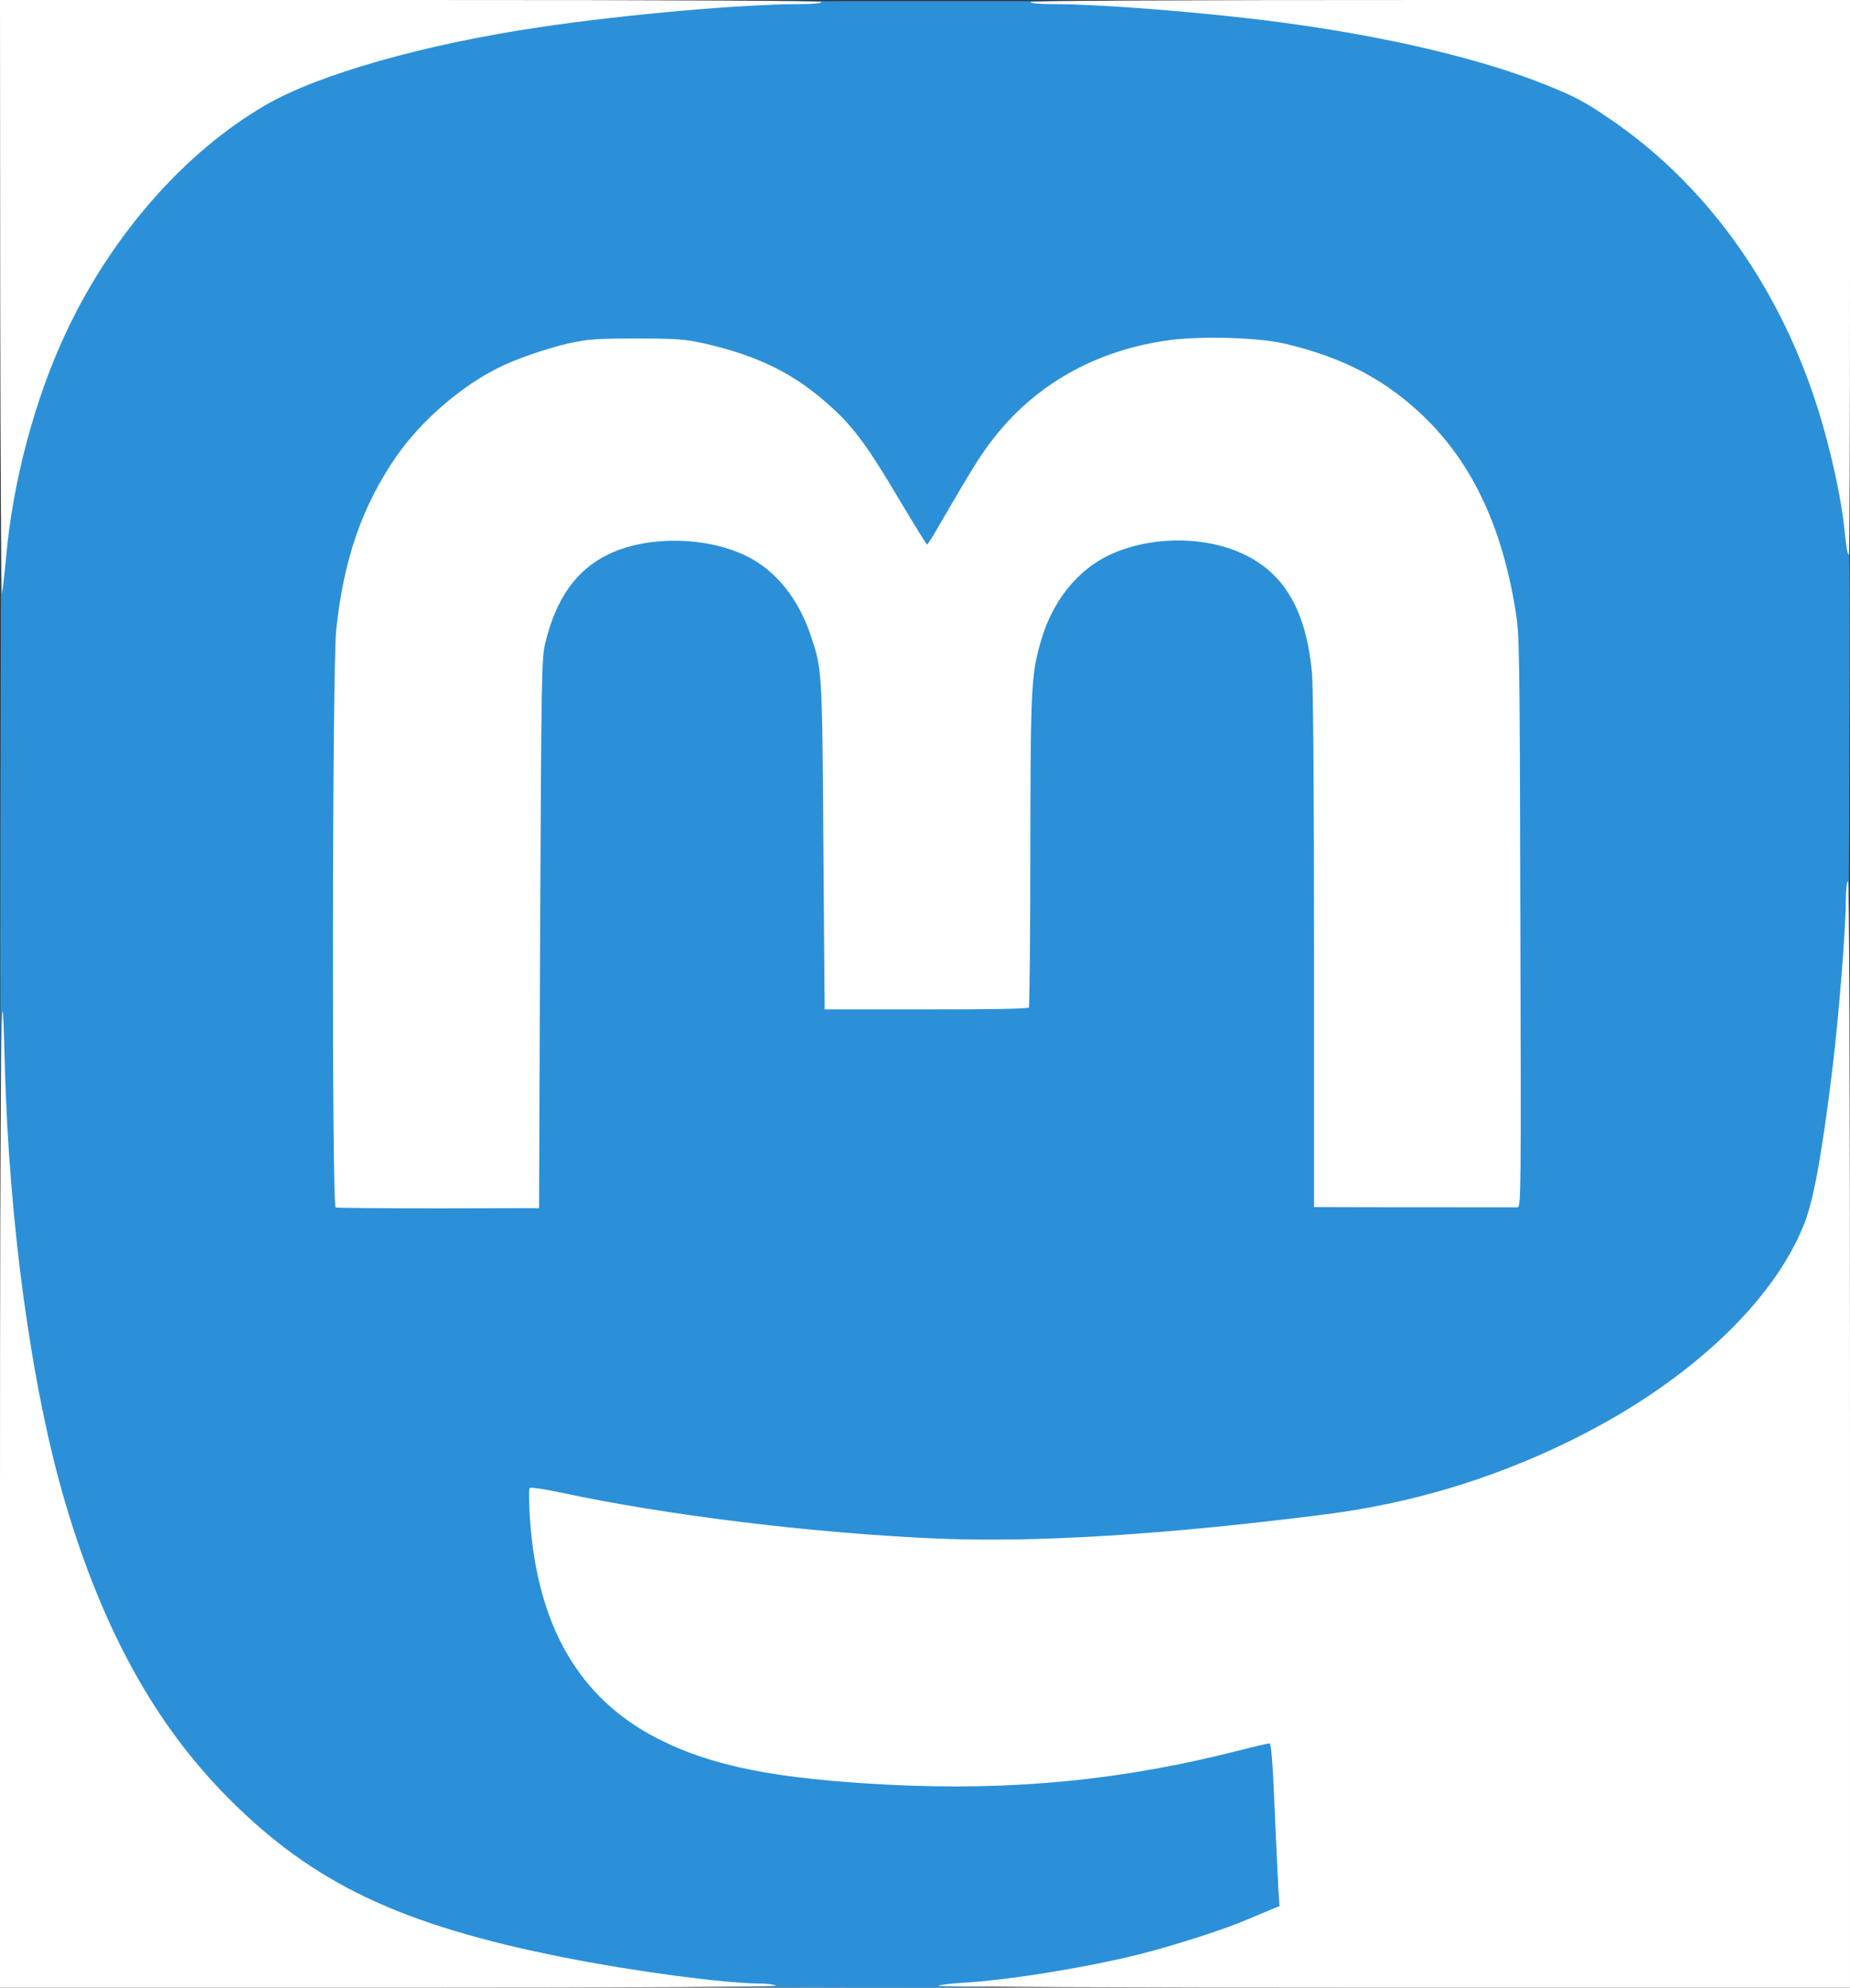 <?xml version="1.0" encoding="utf-8"?>
<!DOCTYPE svg PUBLIC "-//W3C//DTD SVG 1.0//EN" "http://www.w3.org/TR/2001/REC-SVG-20010904/DTD/svg10.dtd">
<svg version="1.0" xmlns="http://www.w3.org/2000/svg" width="447px" height="480px" viewBox="0 0 447 480" preserveAspectRatio="xMidYMid meet">
 <rect x="0" y="0" width="447" height="480" fill="#333333" stroke="none"/>
 <g fill="#2b90d8">
  <path d="M170.50 479.70 c-0.70 -0.10 -4.15 -0.55 -7.75 -1 -9.60 -1.15 -17.90 -2.50 -28 -4.50 -39.55 -7.85 -60.65 -17.90 -81.25 -38.65 -31.35 -31.60 -48.05 -81.55 -53 -158.55 -0.40 -6 -0.50 -30.90 -0.40 -79.50 l0.15 -70.75 1.15 -5.75 c4.50 -22.60 9.60 -37.10 18.60 -52.75 10.80 -18.80 26.35 -34.95 42.80 -44.45 15.25 -8.85 45.15 -16.45 81.20 -20.75 23.50 -2.80 22.80 -2.80 80.25 -2.80 57 0 54.25 -0.10 77.75 2.55 29 3.25 55.20 9.05 72.90 16.15 7.25 2.90 9.55 4.15 15.85 8.45 26 17.80 44.30 45.55 53 80.60 3.45 13.95 3.30 10.65 3.10 73.25 -0.15 59.65 -0.10 57.75 -2.60 78.50 -2.40 19.90 -4.45 31.25 -6.70 37 -6.20 16.15 -22.25 32.80 -44.45 46.15 -20.15 12.20 -46.35 21.10 -71.35 24.30 -60.45 7.70 -96.70 8.05 -148.50 1.30 -13.55 -1.75 -38.15 -5.95 -42.95 -7.35 -0.90 -0.25 -0.95 0 -0.65 5.30 0.70 12.25 4.45 24.70 10 33.45 2.85 4.35 8.40 10.30 12.80 13.60 5.65 4.25 14.65 8.40 23.05 10.70 5.25 1.40 15.80 3.25 23.05 4 13.65 1.45 33.80 2.05 44.80 1.40 19.10 -1.15 37.05 -3.90 54.60 -8.40 3.70 -0.95 7.65 -1.70 8.80 -1.70 l2.05 0 0.65 14.65 c0.35 8 0.75 17.55 0.90 21.10 l0.30 6.55 -1.95 0.80 c-1.05 0.45 -3.85 1.60 -6.20 2.60 -12.75 5.45 -32.70 10.50 -53.50 13.50 -8.75 1.30 -8.75 1.30 -43 1.25 -18.85 -0.05 -34.80 -0.15 -35.50 -0.25z m-43.10 -189.70 l1.60 0 0 -63.40 c0 -40.65 0.20 -64.90 0.50 -67.60 2.50 -20.45 13.25 -30 33.70 -30 21.55 0.05 33.35 10.90 36.50 33.45 0.65 4.65 0.80 11.80 0.80 42.55 l0 37 1.40 0.10 c0.75 0.05 11.20 0.10 23.25 0.10 19.05 0.05 21.90 -0.05 22.05 -0.70 0.10 -0.40 0.20 -17.40 0.25 -37.70 0.05 -39.15 0.25 -42.45 2.55 -50.45 2.70 -9.55 8.80 -17.20 16.60 -20.85 5.15 -2.40 10.95 -3.50 18.35 -3.50 7.50 0.05 12.45 1.05 17.50 3.55 9.60 4.75 14.65 13.65 16.05 28.40 0.30 3.20 0.50 29.50 0.50 67.20 l0 61.85 23.50 0 23.55 0 -0.20 -67.35 c-0.15 -65.80 -0.20 -67.55 -1.20 -73.90 -1.30 -8.10 -2.70 -13.60 -5 -19.75 -10.20 -27.65 -33.45 -44.70 -62.65 -45.85 -23.30 -0.90 -43.25 8 -56.05 25 -2.95 3.90 -4.95 7.20 -12.70 20.50 -2.40 4.10 -2.60 4.30 -4.25 4.35 l-1.75 0 -6.35 -10.65 c-7.35 -12.45 -11 -17.50 -16.05 -22.10 -8.90 -8.30 -17.90 -12.80 -31.35 -15.85 -4.50 -1 -6.60 -1.15 -14.75 -1.15 -10.80 0 -16.10 0.90 -24.75 4.10 -6.15 2.30 -8.70 3.60 -14.55 7.45 -13.10 8.60 -23.65 23.80 -28.40 40.70 -4 14.45 -4.05 15.20 -4.05 89.60 l0 64.85 2.40 0.15 c1.80 0.10 32.95 0.05 43 -0.10z"/>
 </g>
 <g fill="#fff0">
  <path d="M0 361.95 c0 -108.15 0.35 -137.80 1.15 -105.10 1 38.55 6.50 78.65 14.65 106.15 9.05 30.55 21.65 53.35 39.20 71.05 20.60 20.75 41.70 30.80 81.25 38.65 16.85 3.35 38.65 6.25 47.25 6.30 1.80 0 3.60 0.25 4 0.50 0.50 0.30 -32.40 0.50 -93.35 0.50 l-94.15 0 0 -118.05z"/>
  <path d="M226.70 479.55 c0.15 -0.20 2.90 -0.55 6.15 -0.75 10.65 -0.60 29.60 -3.65 42.40 -6.85 8 -2 20.50 -6 25.75 -8.25 2.35 -1 5.10 -2.15 6.20 -2.60 l1.95 -0.80 -0.30 -4.80 c-0.15 -2.60 -0.55 -11.45 -0.90 -19.60 -0.45 -10.35 -0.80 -14.90 -1.20 -14.90 -0.30 0 -3.60 0.75 -7.30 1.70 -28.10 7.20 -54.75 9.80 -84.55 8.30 -27.50 -1.40 -42.95 -4.50 -55.90 -11.10 -19.05 -9.70 -29.20 -27.20 -30.95 -53.15 -0.25 -3.85 -0.30 -7.20 -0.05 -7.40 0.20 -0.25 3.60 0.25 7.55 1.10 25.65 5.50 60.90 9.80 90.95 11.10 24.05 1 55.20 -0.95 93.75 -5.85 20.45 -2.60 40.05 -8.45 58.60 -17.50 28.35 -13.75 49.70 -33.55 57.20 -52.95 2.20 -5.70 4.20 -16.75 6.65 -36.75 1.60 -12.95 3.30 -34.25 3.30 -41.35 0 -2.25 0.25 -4.25 0.50 -4.40 0.35 -0.20 0.50 44.40 0.50 133.45 l0 133.80 -110.30 0 c-60.65 0 -110.15 -0.20 -110 -0.45z"/>
  <path d="M81.10 291.60 c-0.95 -0.30 -0.85 -130.60 0.15 -139.60 1.80 -17.05 6.30 -29.95 14.60 -41.90 5.85 -8.40 15.40 -16.70 24.40 -21.20 4.30 -2.20 11.80 -4.75 17.25 -6 4.65 -1 6.55 -1.15 16.25 -1.15 9.70 0 11.60 0.15 16.25 1.15 13.45 3.05 22.45 7.55 31.35 15.85 5.05 4.60 8.70 9.65 16.05 22.10 3.50 5.85 6.45 10.65 6.60 10.65 0.15 0 1.40 -1.95 2.75 -4.35 7.75 -13.30 9.75 -16.60 12.70 -20.50 10.25 -13.60 25.20 -22.10 43.05 -24.50 7.80 -1.05 21.40 -0.65 27.75 0.80 14.60 3.40 25.20 9.05 34.80 18.65 11 11.10 17.90 25.95 21.10 45.65 1 6.35 1.05 8.05 1.20 75.40 0.20 66 0.15 68.85 -0.70 68.90 -0.85 0 -43.05 0 -47.25 -0.05 l-1.90 0 0 -61.85 c0 -37.70 -0.20 -64 -0.50 -67.20 -1.40 -14.75 -6.45 -23.65 -16.05 -28.40 -9.50 -4.70 -22.85 -4.70 -32.85 -0.05 -7.80 3.65 -13.90 11.30 -16.60 20.85 -2.35 8.05 -2.50 11.30 -2.55 50.75 0 20.45 -0.20 37.45 -0.35 37.70 -0.25 0.30 -9.35 0.50 -24.85 0.45 l-24.50 0 -0.30 -39.50 c-0.30 -42.35 -0.30 -42.55 -3 -50.60 -2.95 -8.95 -8.45 -15.85 -15.45 -19.30 -9.65 -4.80 -23.95 -5.05 -33.35 -0.55 -7.90 3.75 -12.85 10.75 -15.45 21.70 -0.85 3.45 -0.90 8.80 -1.20 70 l-0.25 66.25 -24.30 0.05 c-13.35 0 -24.55 -0.10 -24.85 -0.20z"/>
  <path d="M0.05 72.90 l-0.05 -72.90 99.25 0 c65.85 0 99.25 0.15 99.25 0.50 0 0.30 -2.10 0.50 -5.25 0.50 -13.95 0 -42.25 2.50 -62.75 5.55 -27.80 4.10 -53.40 11.35 -66.20 18.75 -19.65 11.35 -37.35 31.50 -48.45 55.20 -7.45 15.95 -12.75 35.80 -14.35 53.80 -0.35 3.55 -0.75 7.60 -1 8.95 -0.20 1.40 -0.40 -30.30 -0.45 -70.35z"/>
  <path d="M446.30 132.90 c-0.15 -0.65 -0.35 -2.50 -0.55 -4.15 -0.80 -8.65 -3.70 -21.55 -7.15 -32 -9.45 -28.65 -26.75 -52.40 -49.35 -67.85 -6.30 -4.30 -8.60 -5.55 -15.85 -8.45 -17.70 -7.10 -43.90 -12.90 -72.90 -16.15 -17 -1.90 -36.25 -3.30 -45.85 -3.30 -3.45 0 -5.65 -0.20 -5.65 -0.50 0 -0.35 33.35 -0.50 99 -0.50 l99 0 0 67 c0 36.85 -0.10 67 -0.25 67 -0.10 0 -0.35 -0.50 -0.45 -1.10z"/>
 </g>
</svg>